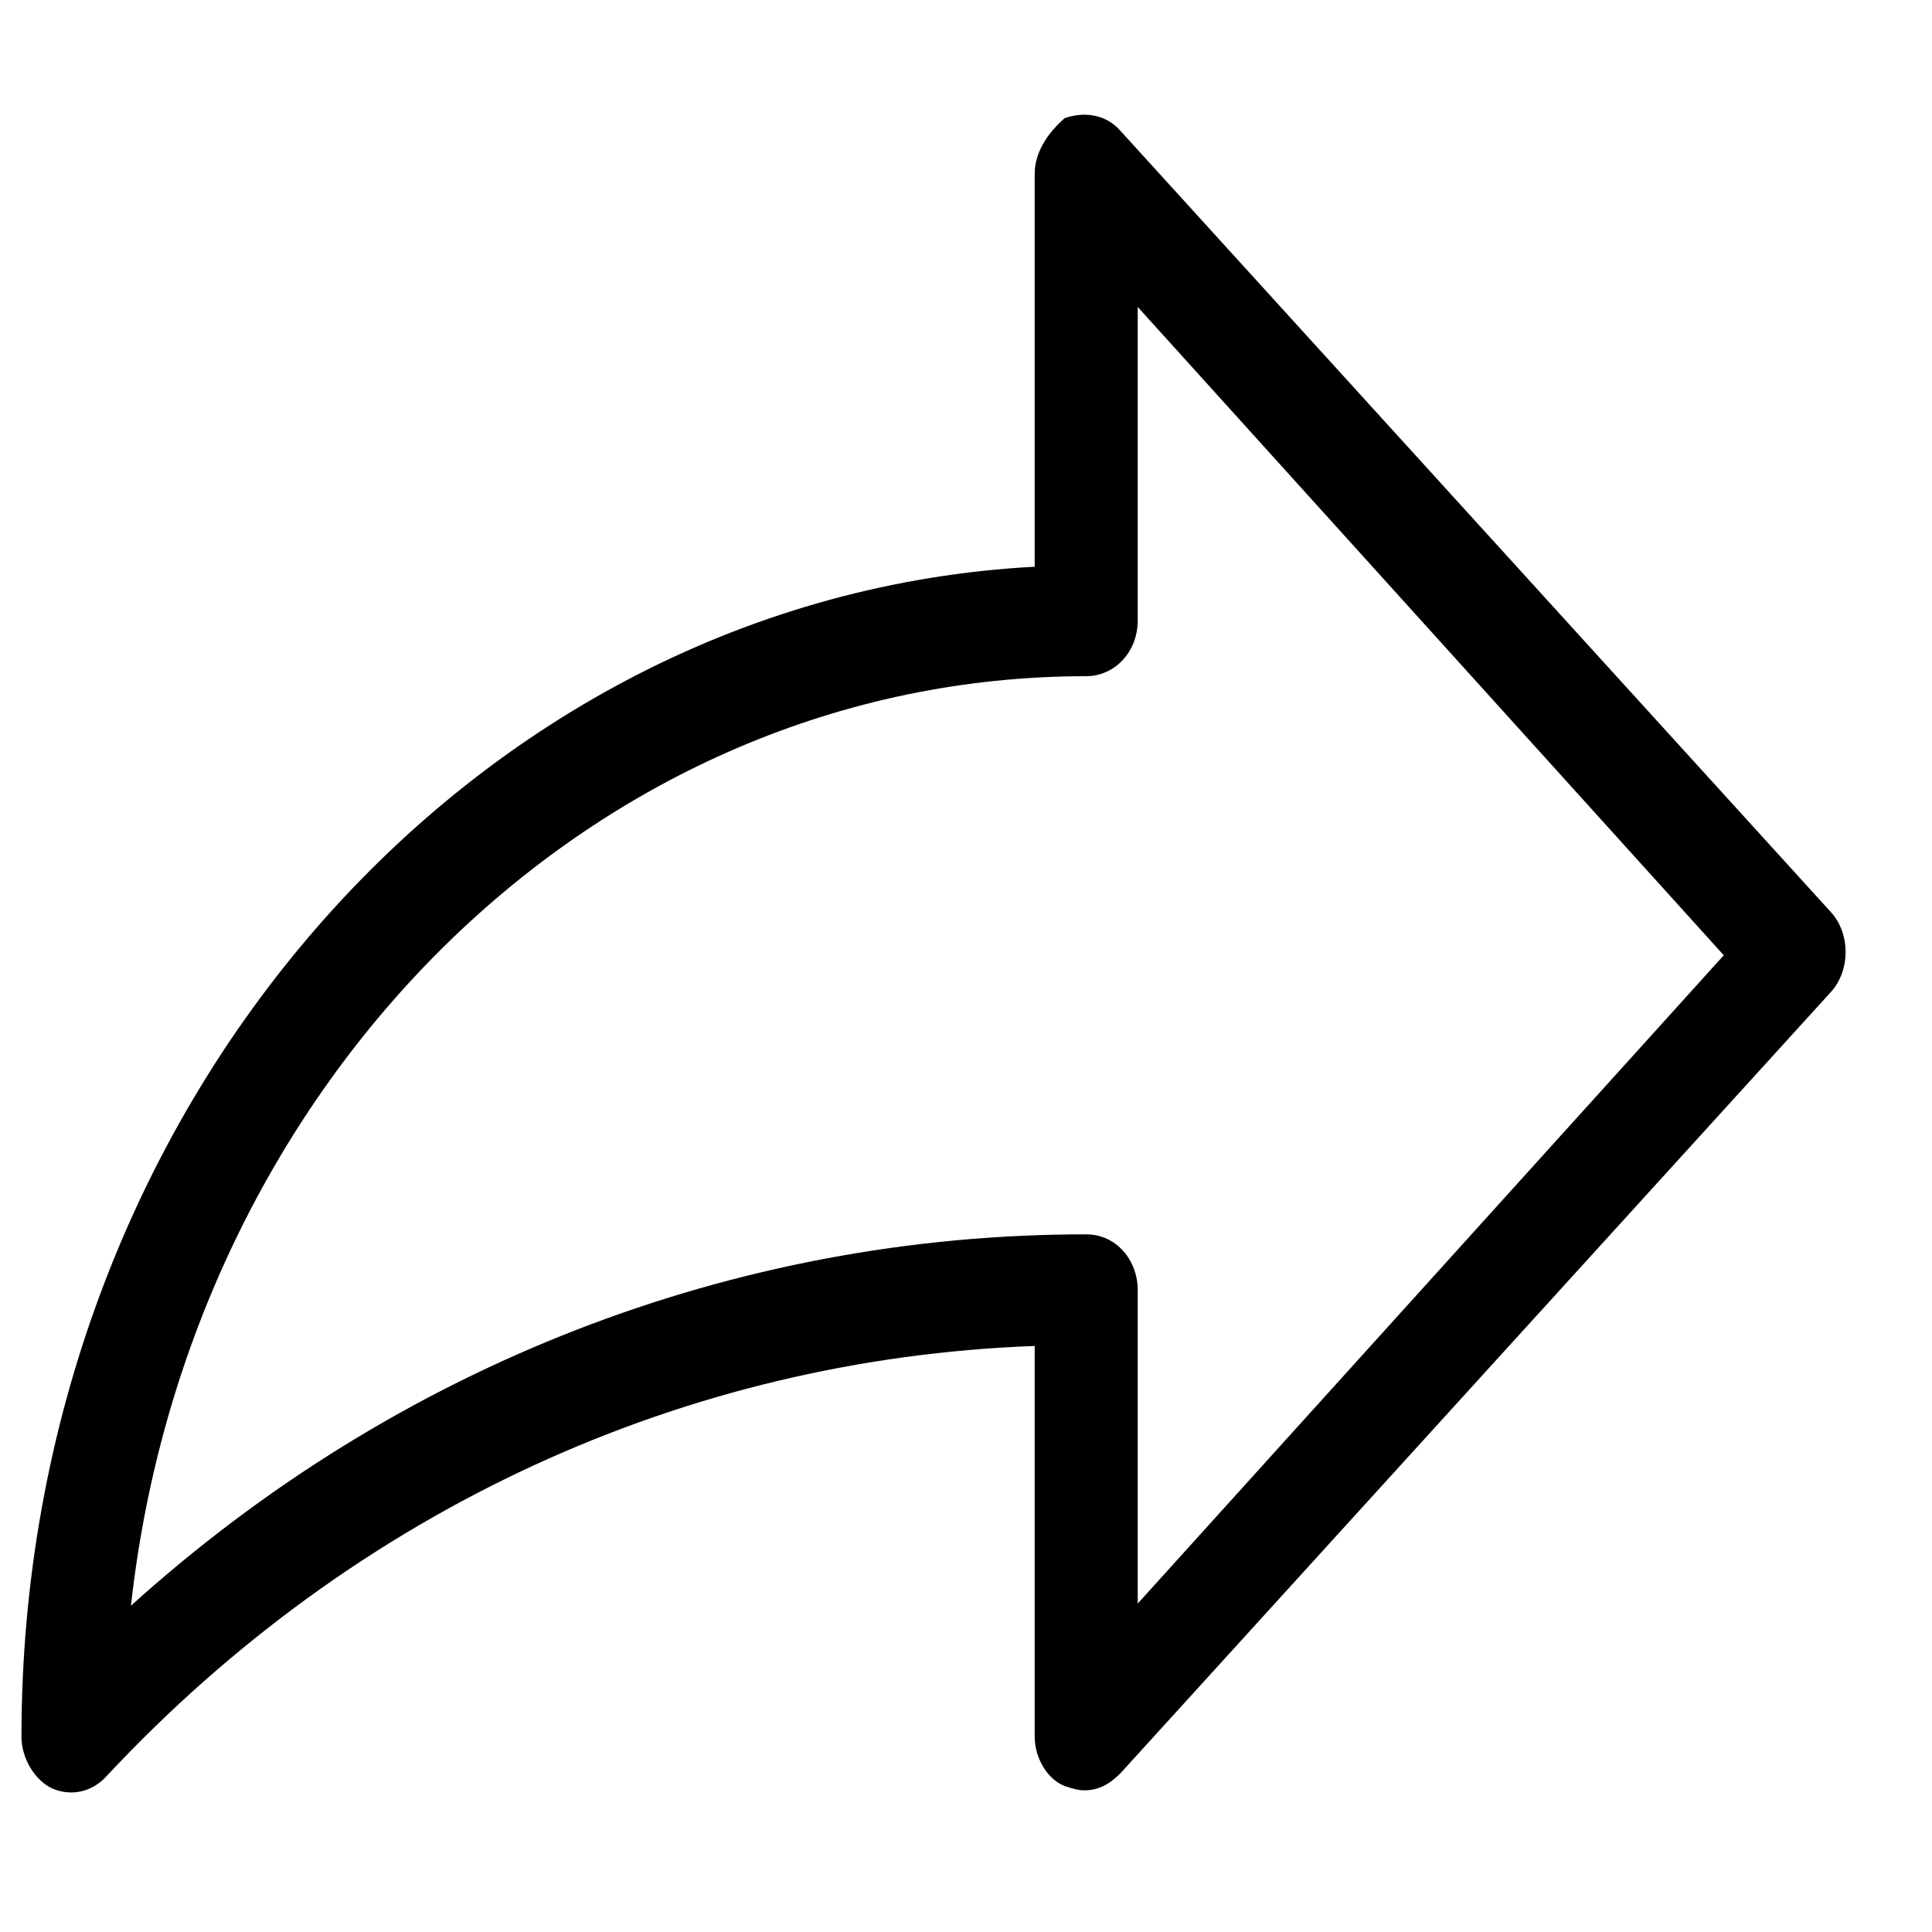 <svg xmlns="http://www.w3.org/2000/svg" xmlns:xlink="http://www.w3.org/1999/xlink" x="0" y="0" baseProfile="tiny" version="1.2" viewBox="0 0 90 90" xml:space="preserve"><path d="M 2.4 83.3 c 0.9 0.4 1.9 0.2 2.6 -0.6 C 16.6 70.3 31.9 63.3 48.2 62.7 V 80.9 c 0 1 0.6 2 1.4 2.3 c 0.3 0.1 0.6 0.2 0.9 0.2 c 0.7 0 1.2 -0.3 1.7 -0.8 l 33.1 -36.4 c 0.9 -1 0.9 -2.7 0 -3.7 l -33.1 -36.4 c -0.7 -0.8 -1.7 -0.9 -2.6 -0.6 C 48.8 6.2 48.2 7.1 48.2 8.1 v 18.3 C 22 27.8 1 51.6 1 80.9 C 1 81.9 1.6 82.9 2.4 83.3 z M 50.6 31.5 c 1.3 0 2.4 -1.1 2.4 -2.6 V 14.3 L 80.3 44.5 L 53 74.7 V 60.1 c 0 -1.4 -1 -2.6 -2.4 -2.6 c -16.4 0 -32.1 6.1 -44.5 17.3 C 8.8 50.4 27.7 31.5 50.6 31.5 z"/></svg>